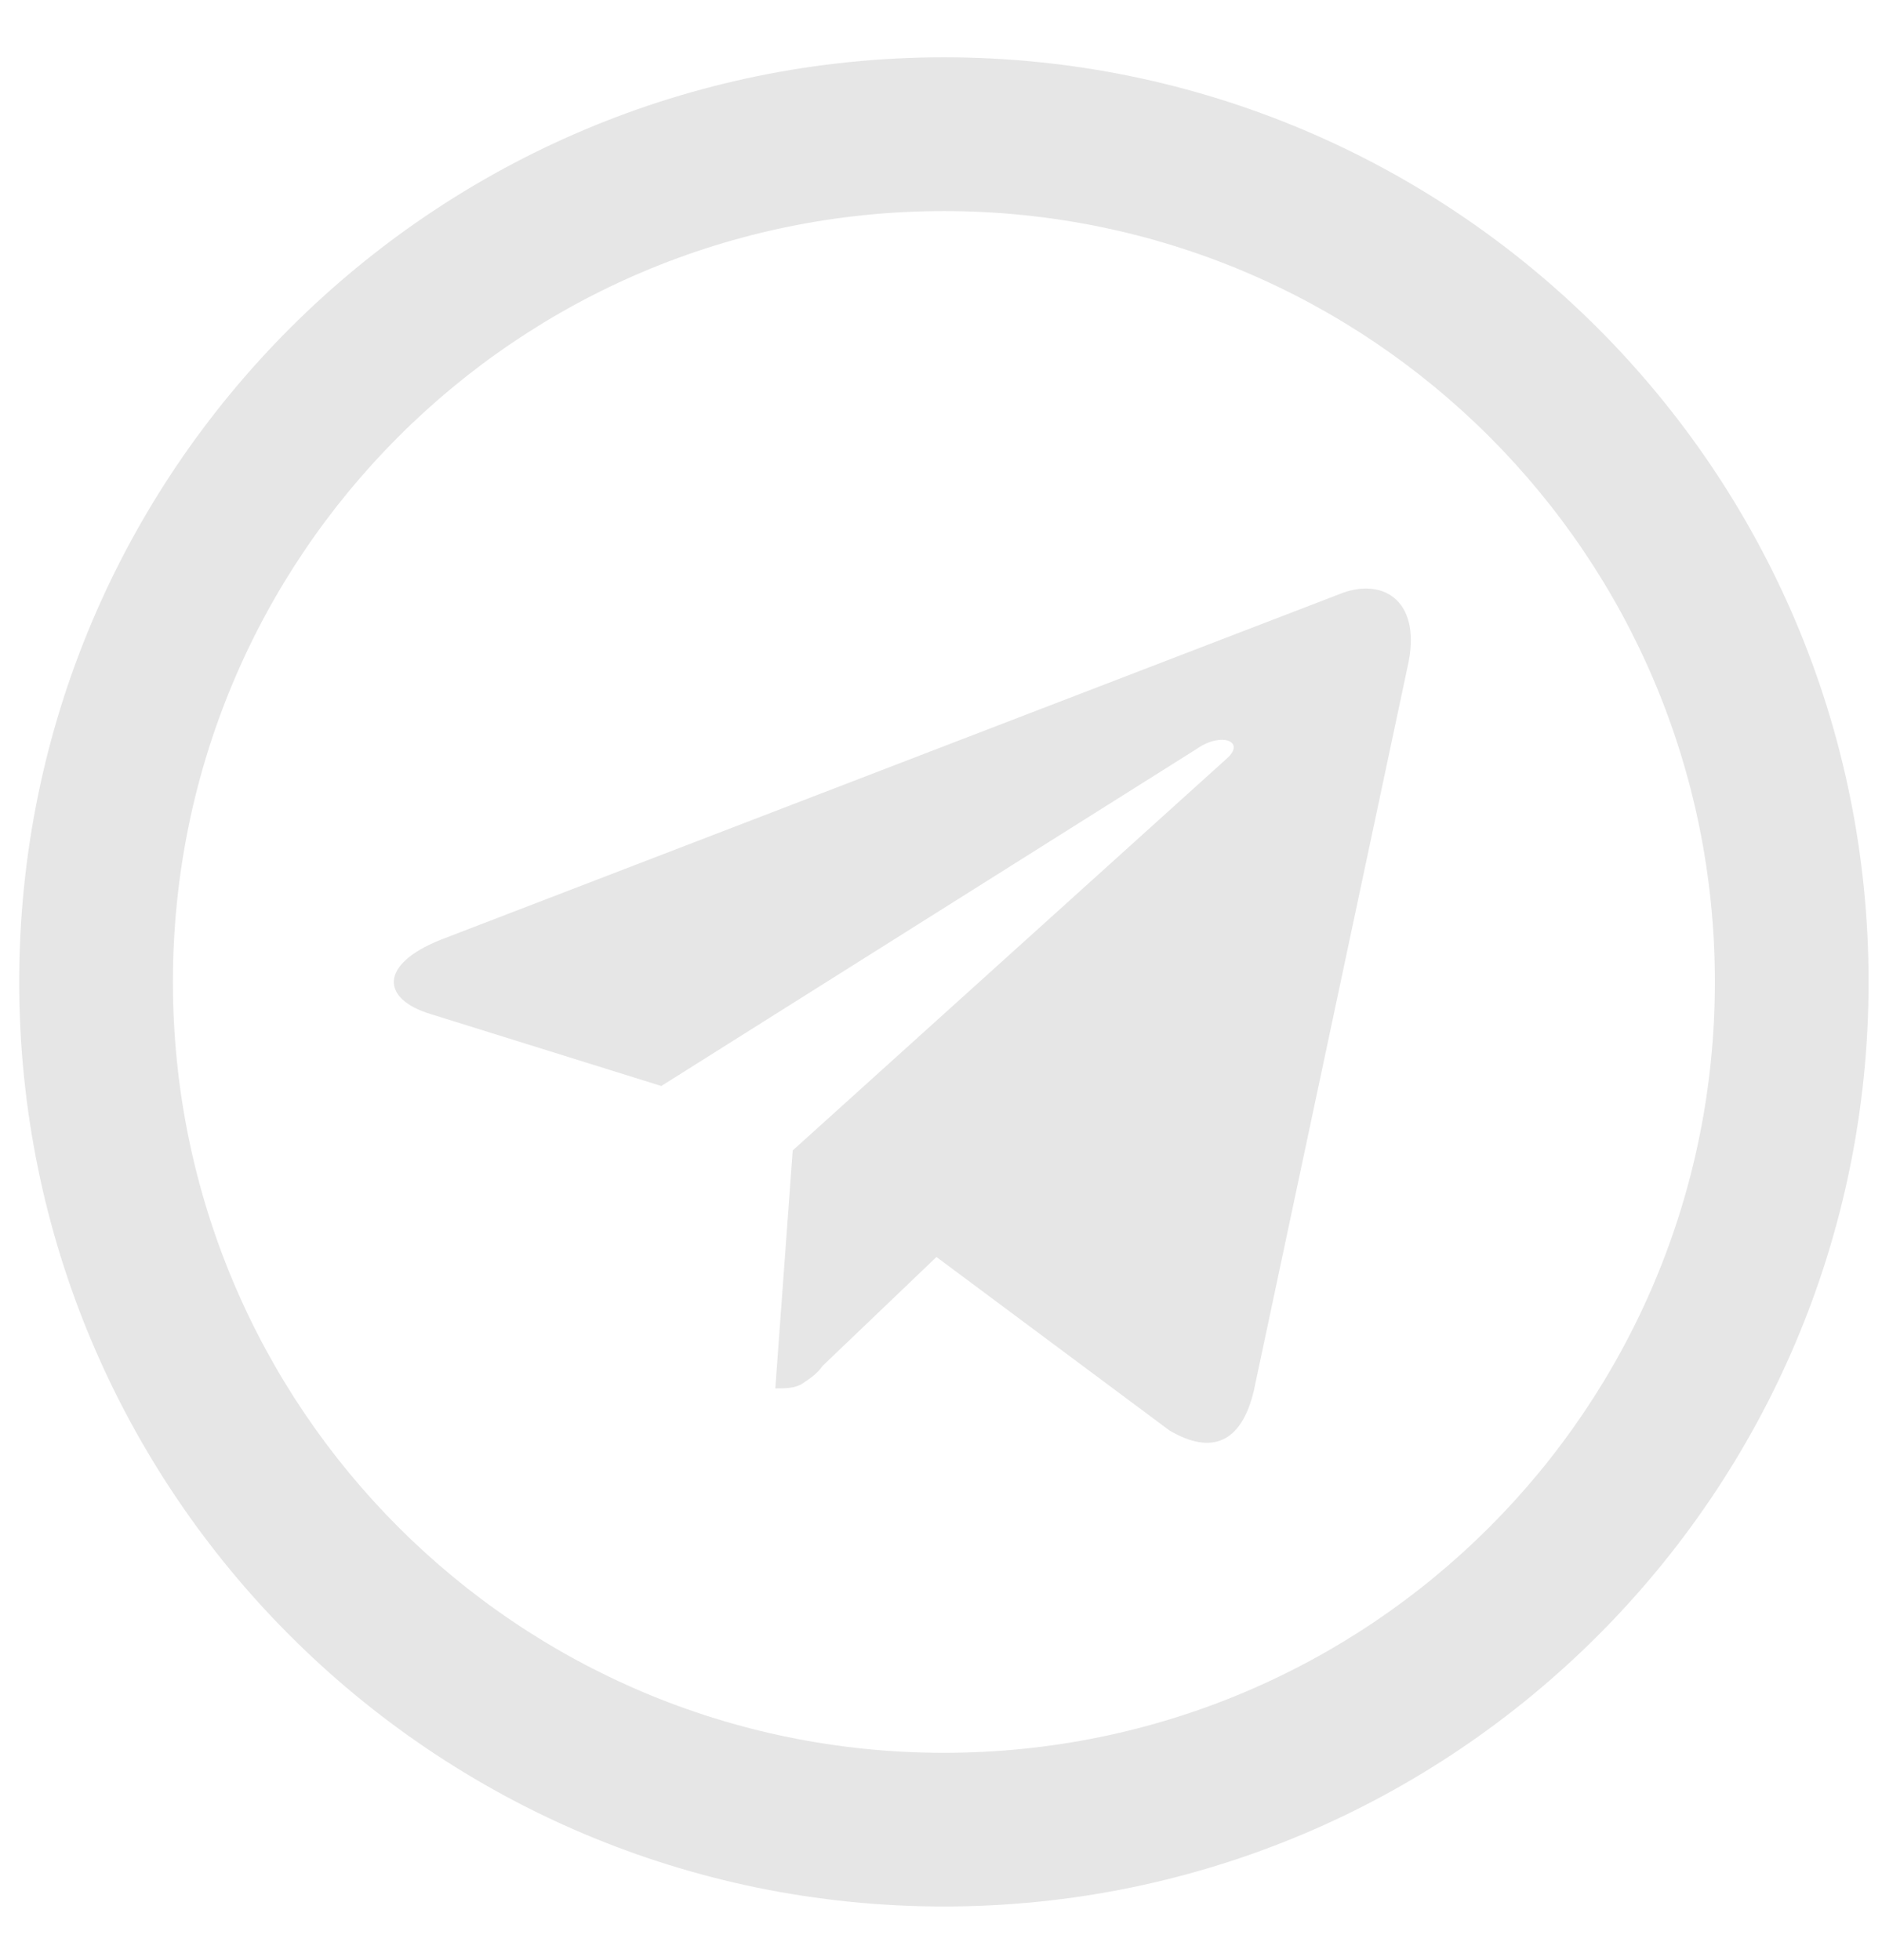 <svg width="24" height="25" viewBox="0 0 24 25" fill="none" xmlns="http://www.w3.org/2000/svg">
<path fill-rule="evenodd" clip-rule="evenodd" d="M17.949 8.508L15.989 17.739C15.831 18.403 15.452 18.561 14.914 18.245L11.942 16.032L10.488 17.423C10.425 17.518 10.33 17.581 10.235 17.645C10.14 17.708 10.014 17.708 9.887 17.708L10.109 14.673L15.641 9.678C15.894 9.457 15.578 9.33 15.262 9.551L8.433 13.851L5.493 12.934C4.861 12.744 4.829 12.302 5.62 11.986L17.127 7.56C17.665 7.37 18.139 7.686 17.949 8.508Z" fill="#E6E6E6"/>
<path fill-rule="evenodd" clip-rule="evenodd" d="M12.037 0.731C18.549 0.731 23.829 6.011 23.829 12.524C23.829 19.036 18.549 24.316 12.037 24.316C5.524 24.316 0.245 19.036 0.245 12.524C0.245 6.011 5.524 0.731 12.037 0.731ZM12.037 2.692C17.475 2.692 21.869 7.086 21.869 12.524C21.869 17.961 17.475 22.356 12.037 22.356C6.599 22.356 2.205 17.961 2.205 12.524C2.205 7.086 6.599 2.692 12.037 2.692Z" fill="#E6E6E6"/>
</svg>
